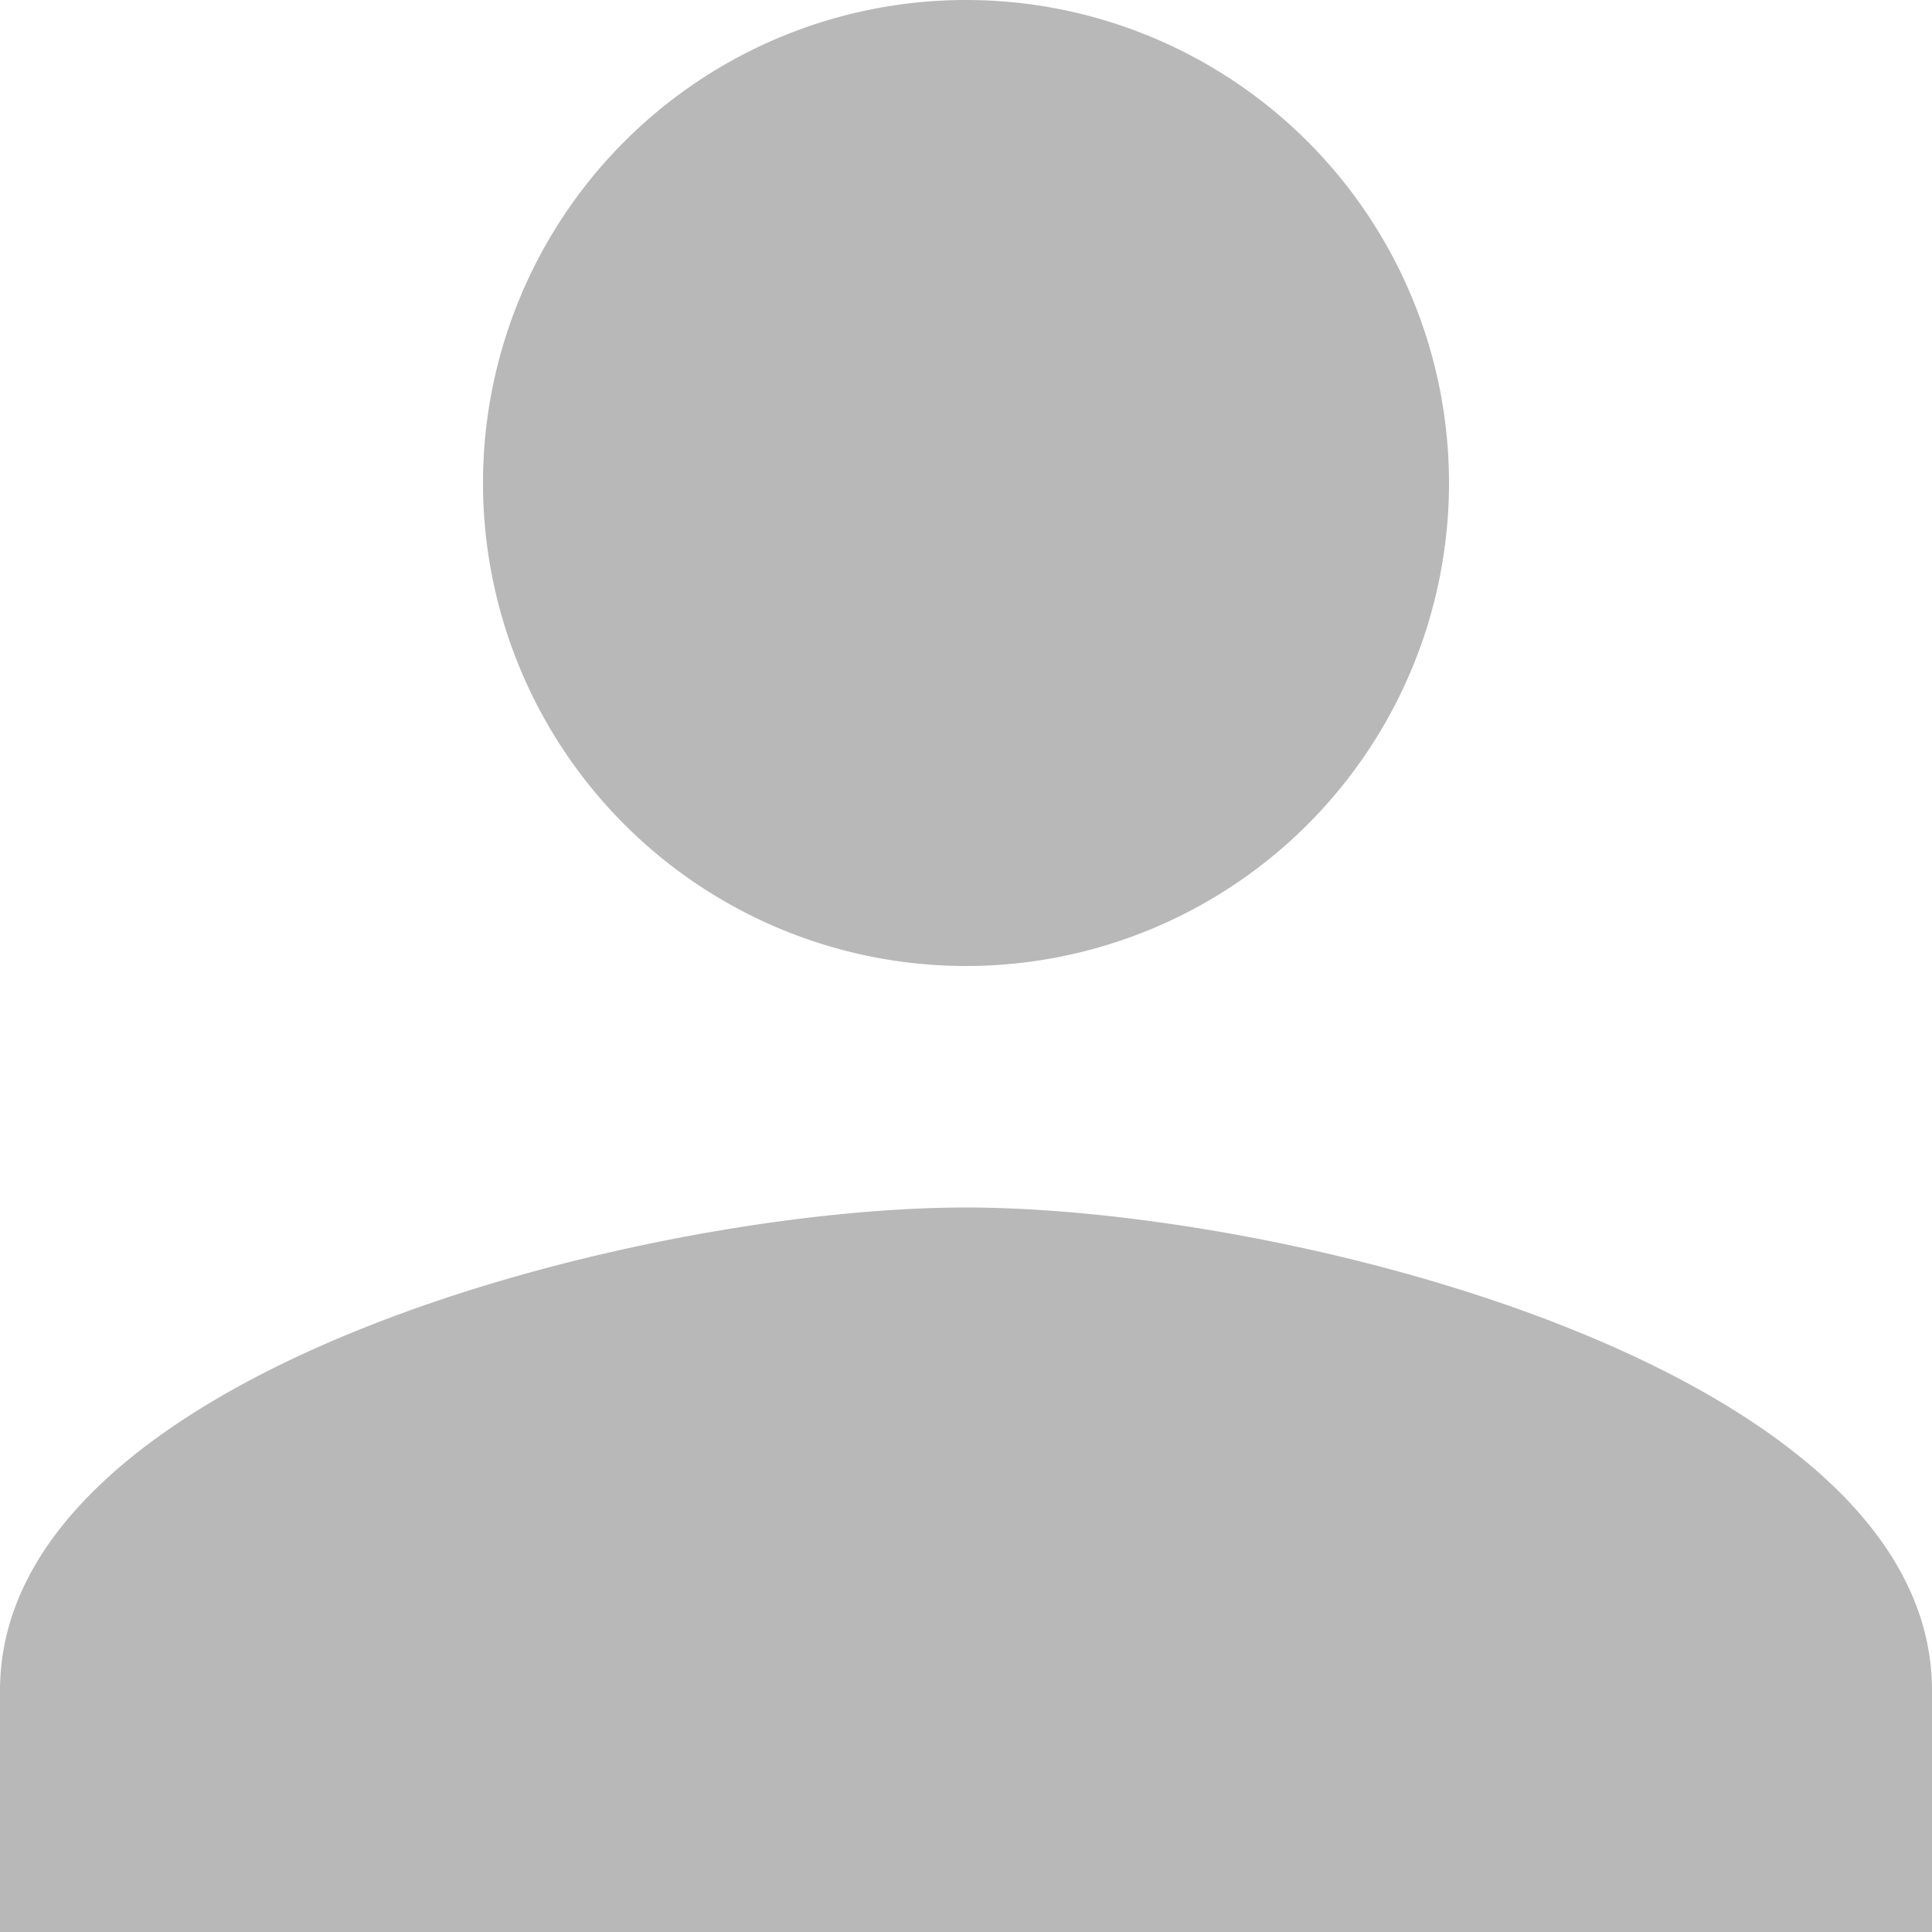 <svg xmlns="http://www.w3.org/2000/svg" width="26" height="26" viewBox="0 0 26 26"><defs><style>.a{fill:#b8b8b8;}</style></defs><path class="a" d="M19,19a6.5,6.5,0,1,0-6.5-6.5A6.5,6.5,0,0,0,19,19Zm0,3.25c-4.339,0-13,2.177-13,6.5V32H32V28.75C32,24.428,23.339,22.25,19,22.25Z" transform="translate(-6 -6)"/></svg>
